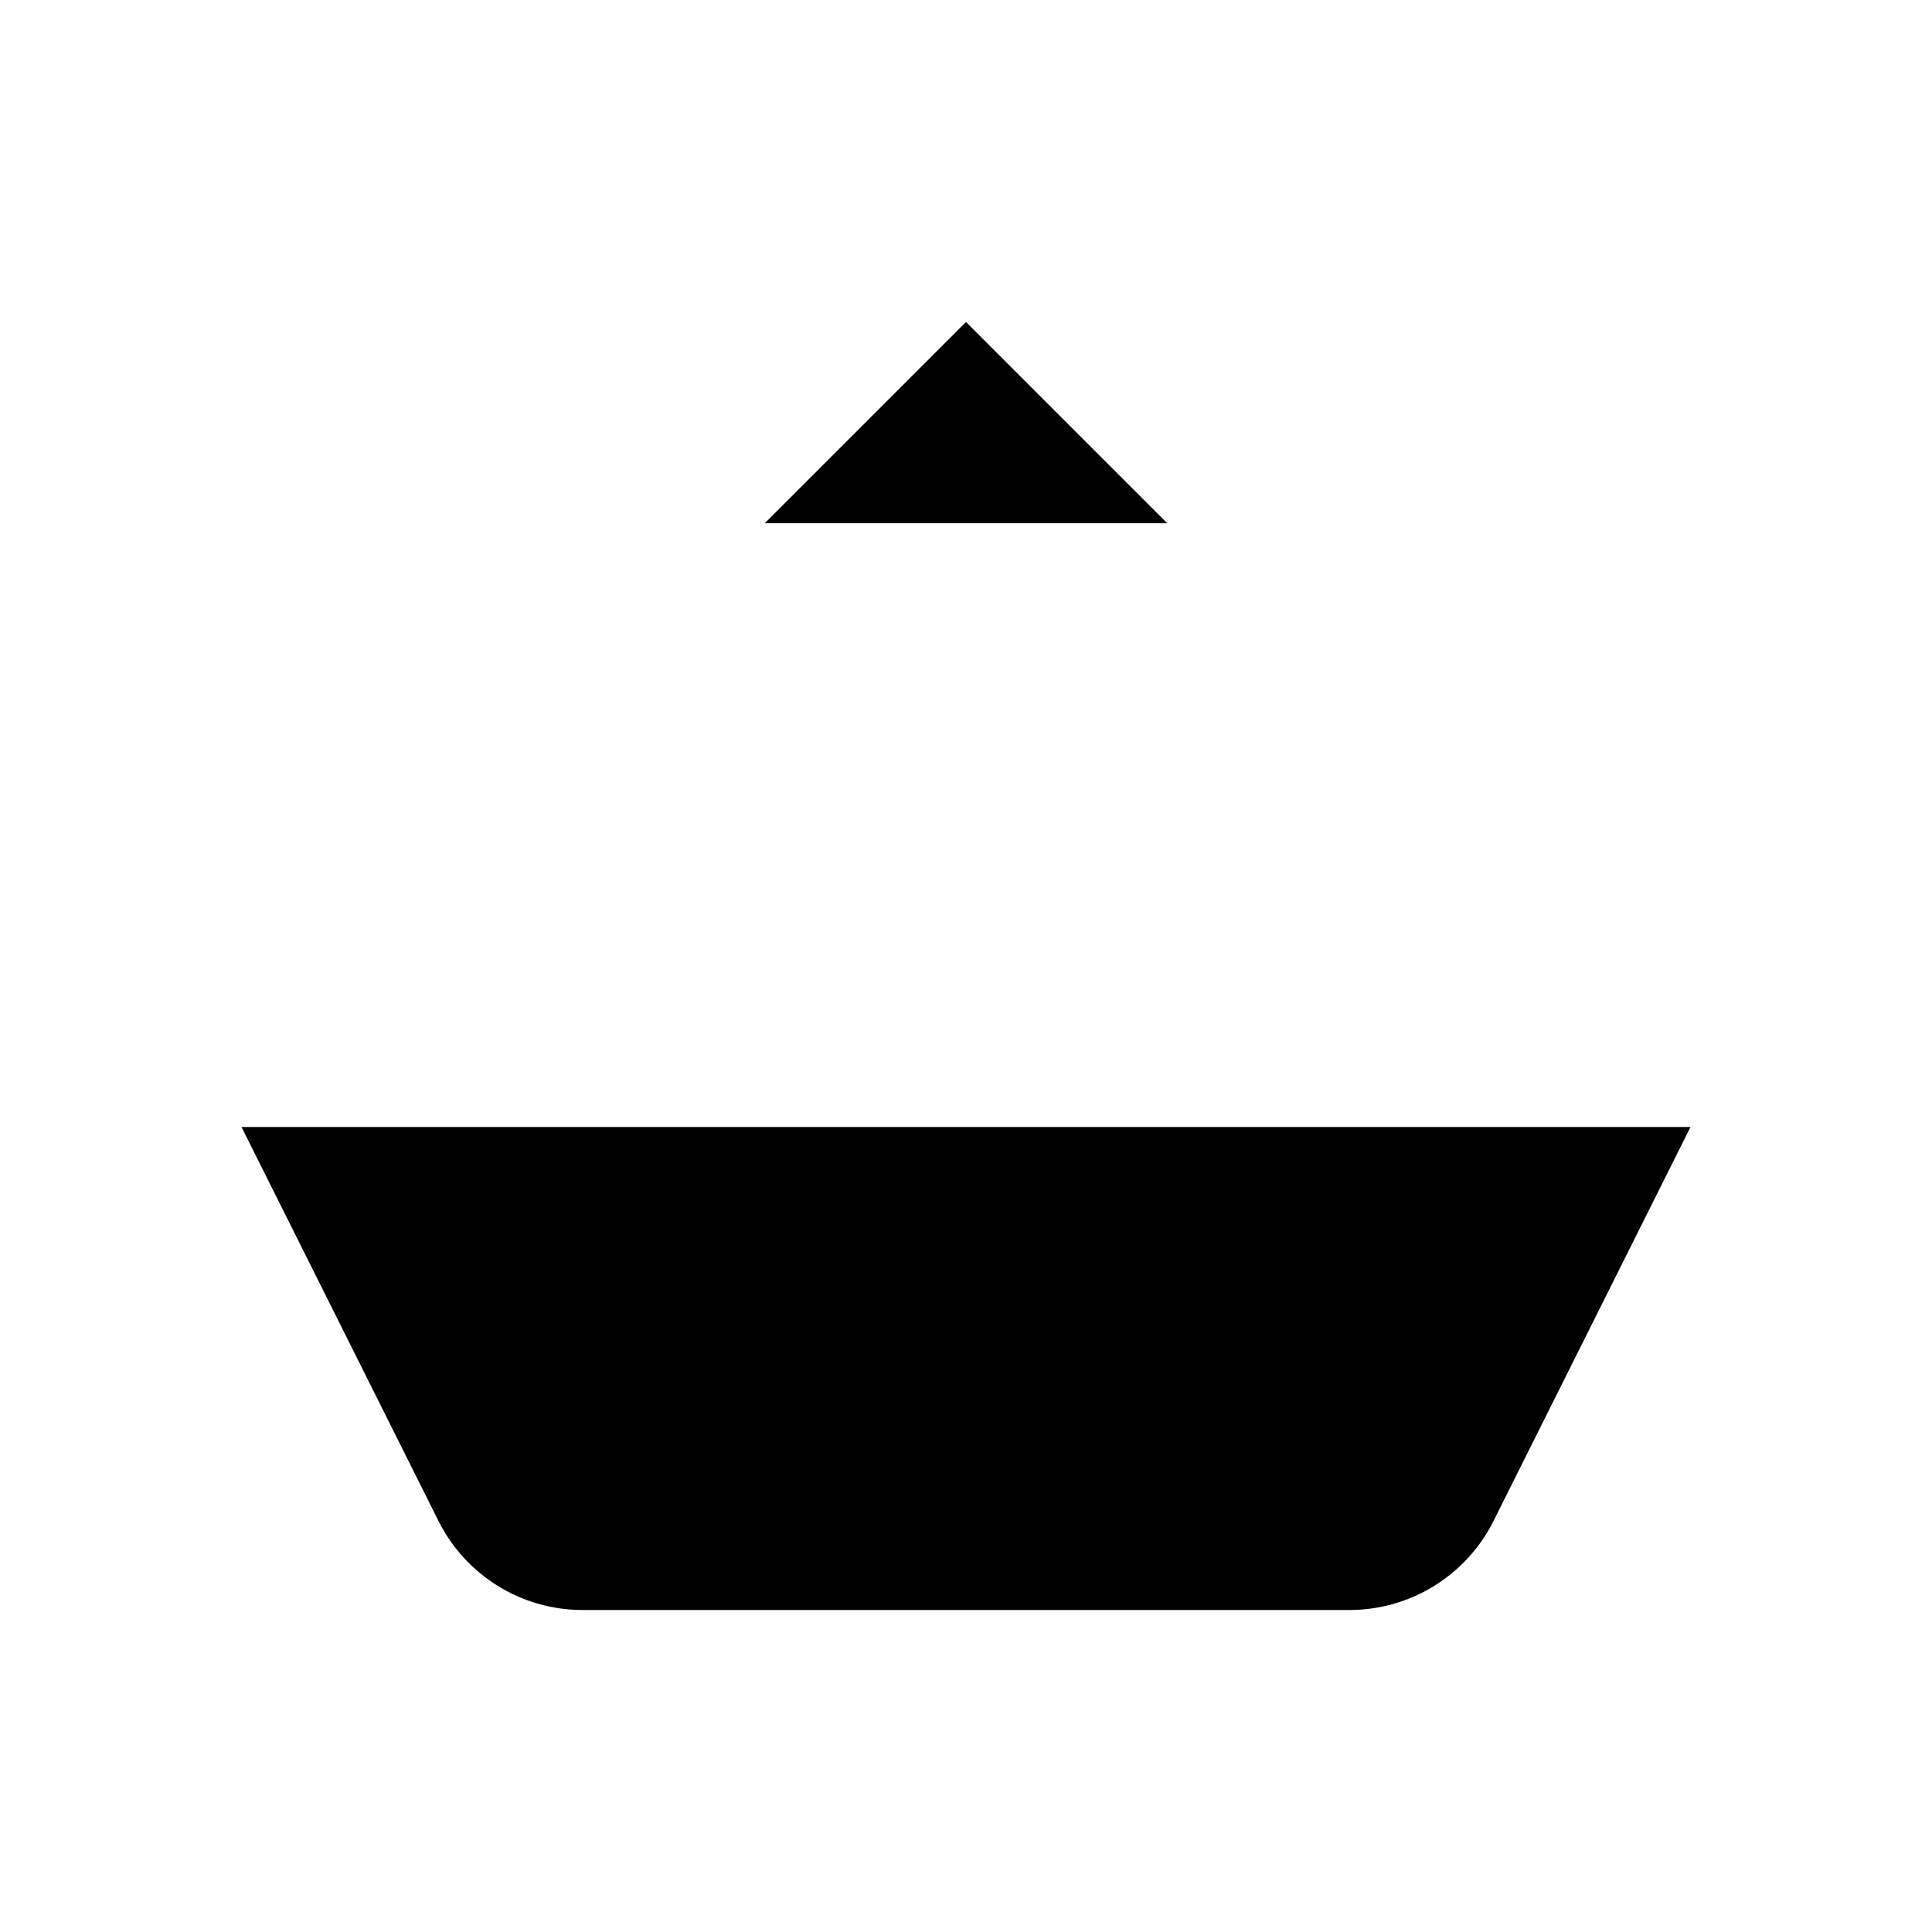 <svg viewBox="0 0 24 24" xmlns="http://www.w3.org/2000/svg"><path d="M3 14L5.447 18.894C5.786 19.572 6.479 20 7.236 20H16.764C17.521 20 18.214 19.572 18.553 18.894L21 14"/><path d="M9.5 6.5L12 4L14.5 6.5M12 14V4.609"/></svg>